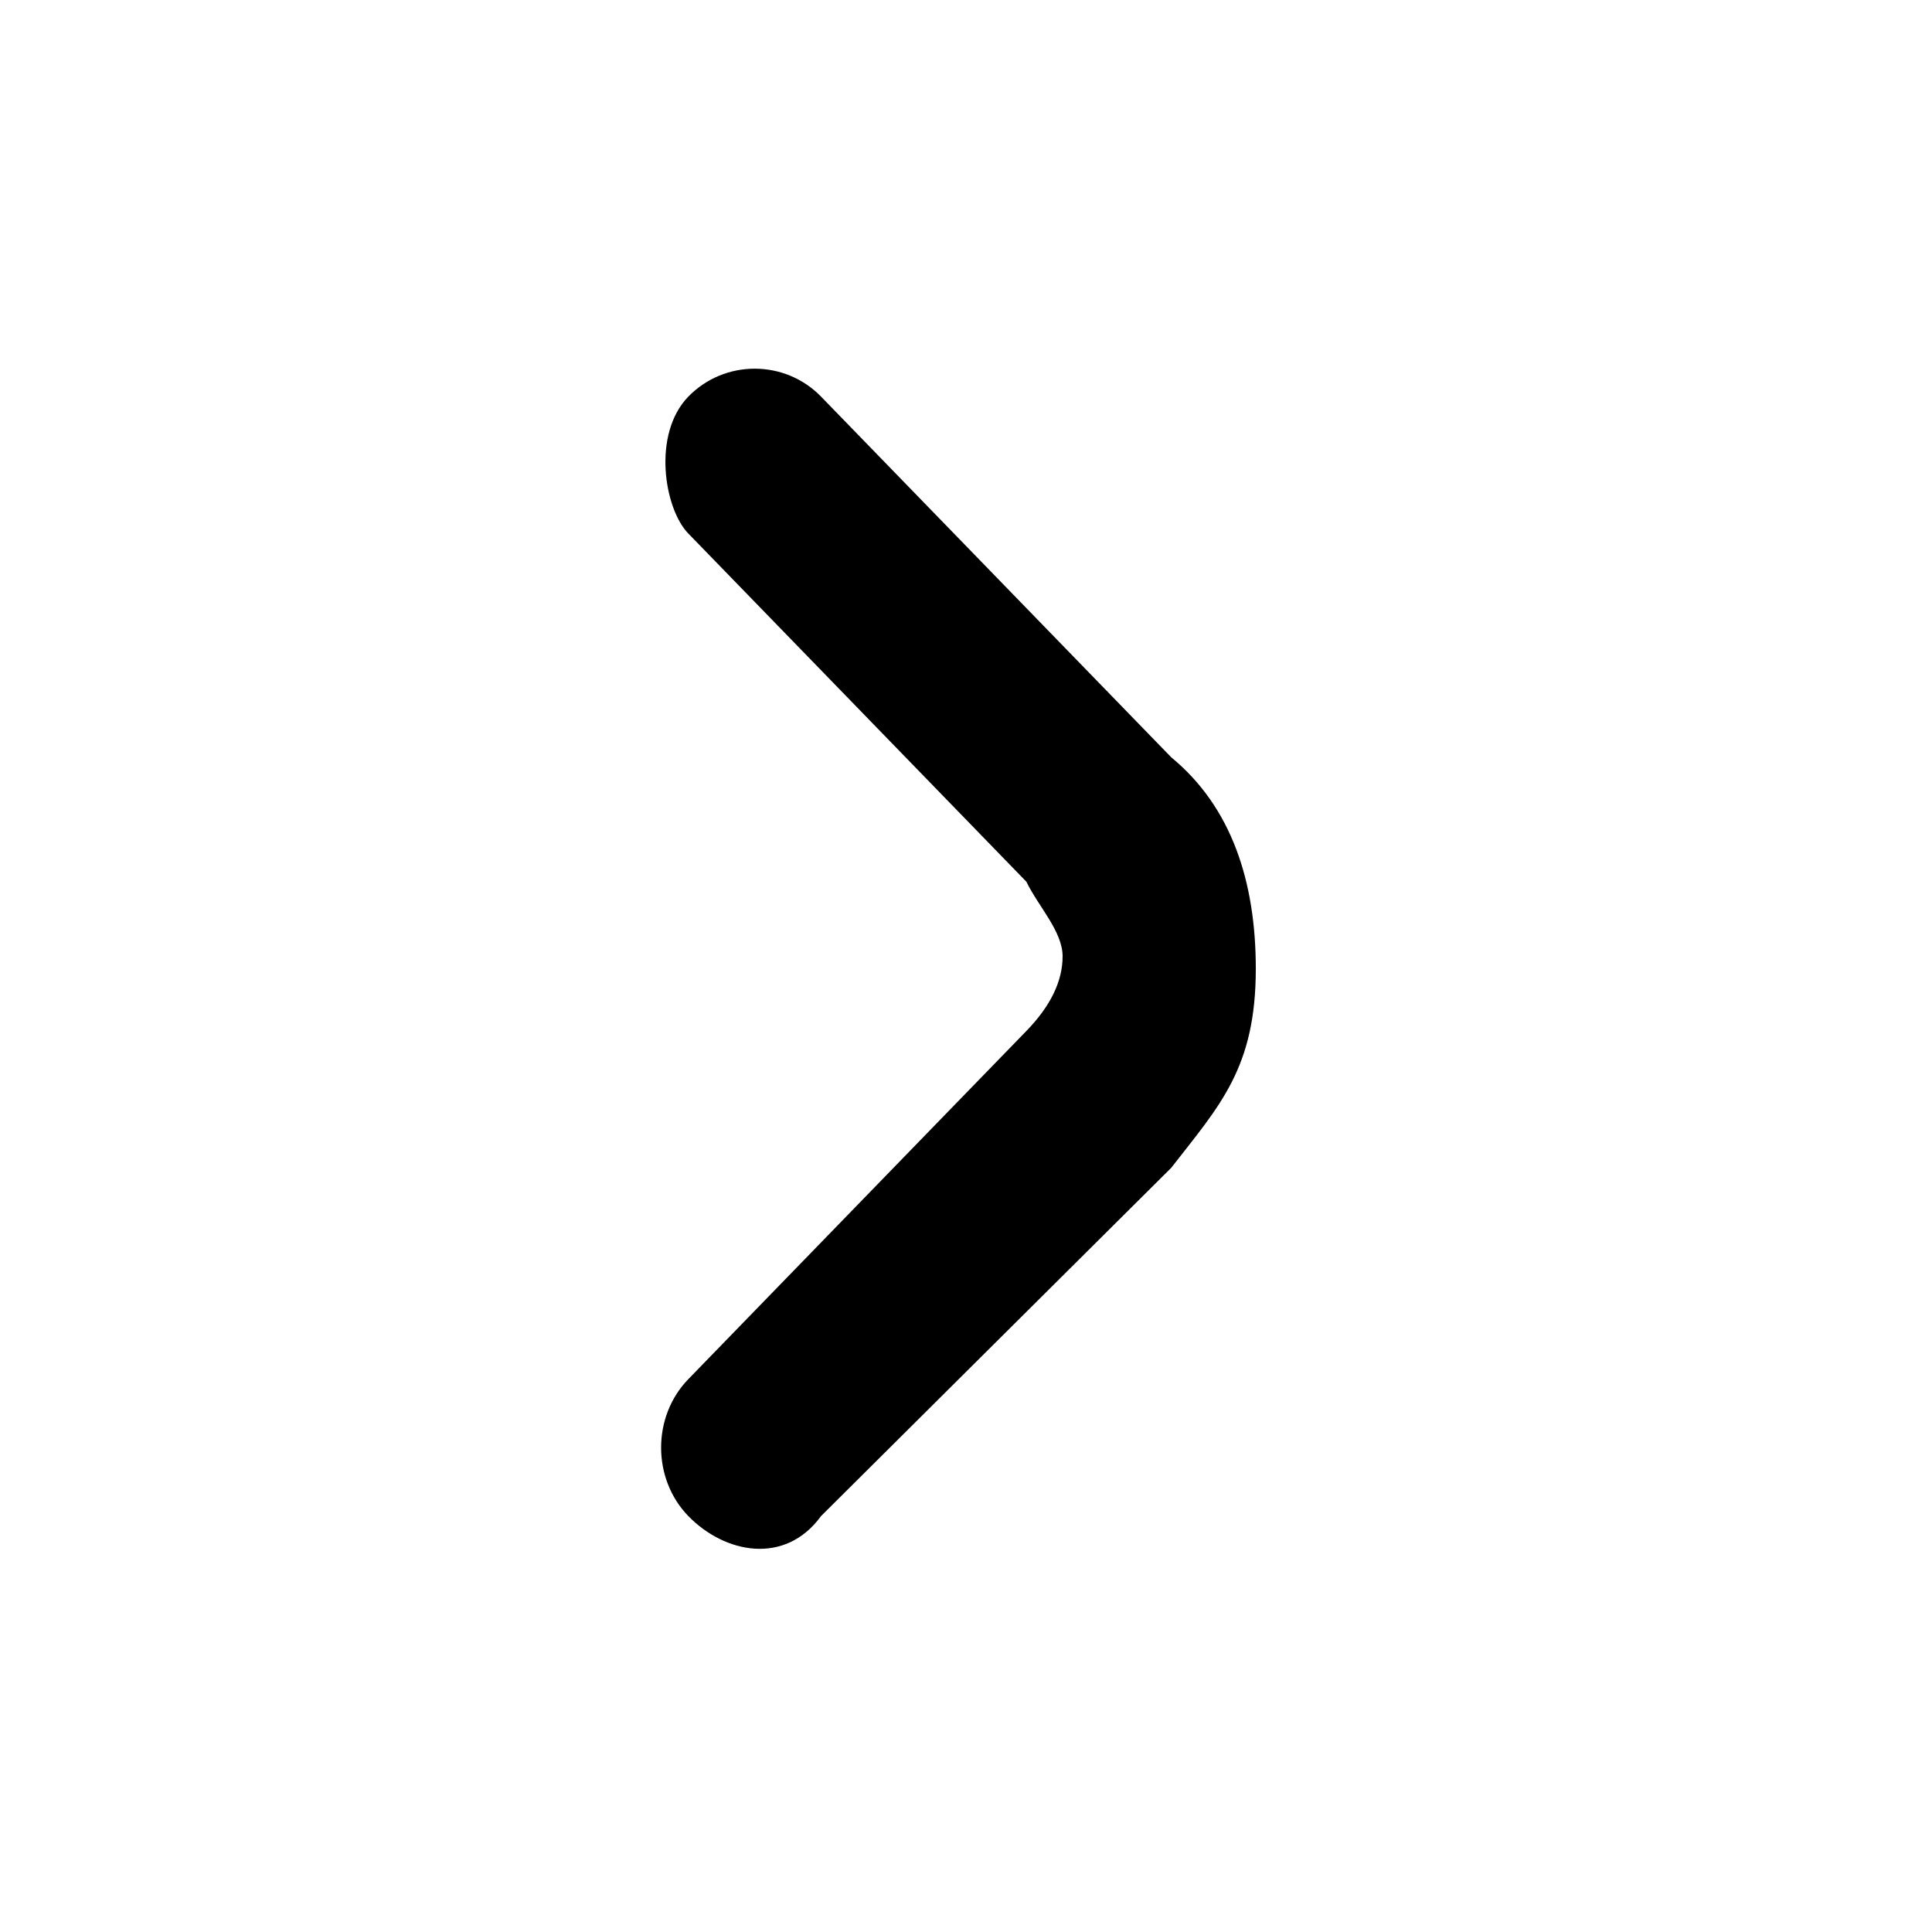 <svg version="1.1" xmlns="http://www.w3.org/2000/svg" xmlns:xlink="http://www.w3.org/1999/xlink" x="0px" y="0px"
     viewBox="0 0 16 16" xml:space="preserve">
    <g transform="matrix(1,0,0,1.03,0,-18.963)">
        <path d="M5.7,30.6c-0.3-0.3-0.3-0.8,0-1.1l2.8-2.8c0.2-0.2,0.3-0.4,0.3-0.6c0-0.2-0.2-0.4-0.3-0.6l-2.8-2.8c-0.2-0.2-0.3-0.8,0-1.1c0.3-0.3,0.8-0.3,1.1,0l2.9,2.9c0.5,0.4,0.7,1,0.7,1.7c0,0.8-0.3,1.1-0.7,1.6l-2.9,2.8C6.5,31,6,30.9,5.7,30.6L5.7,30.6z"/>
    </g>
</svg>
